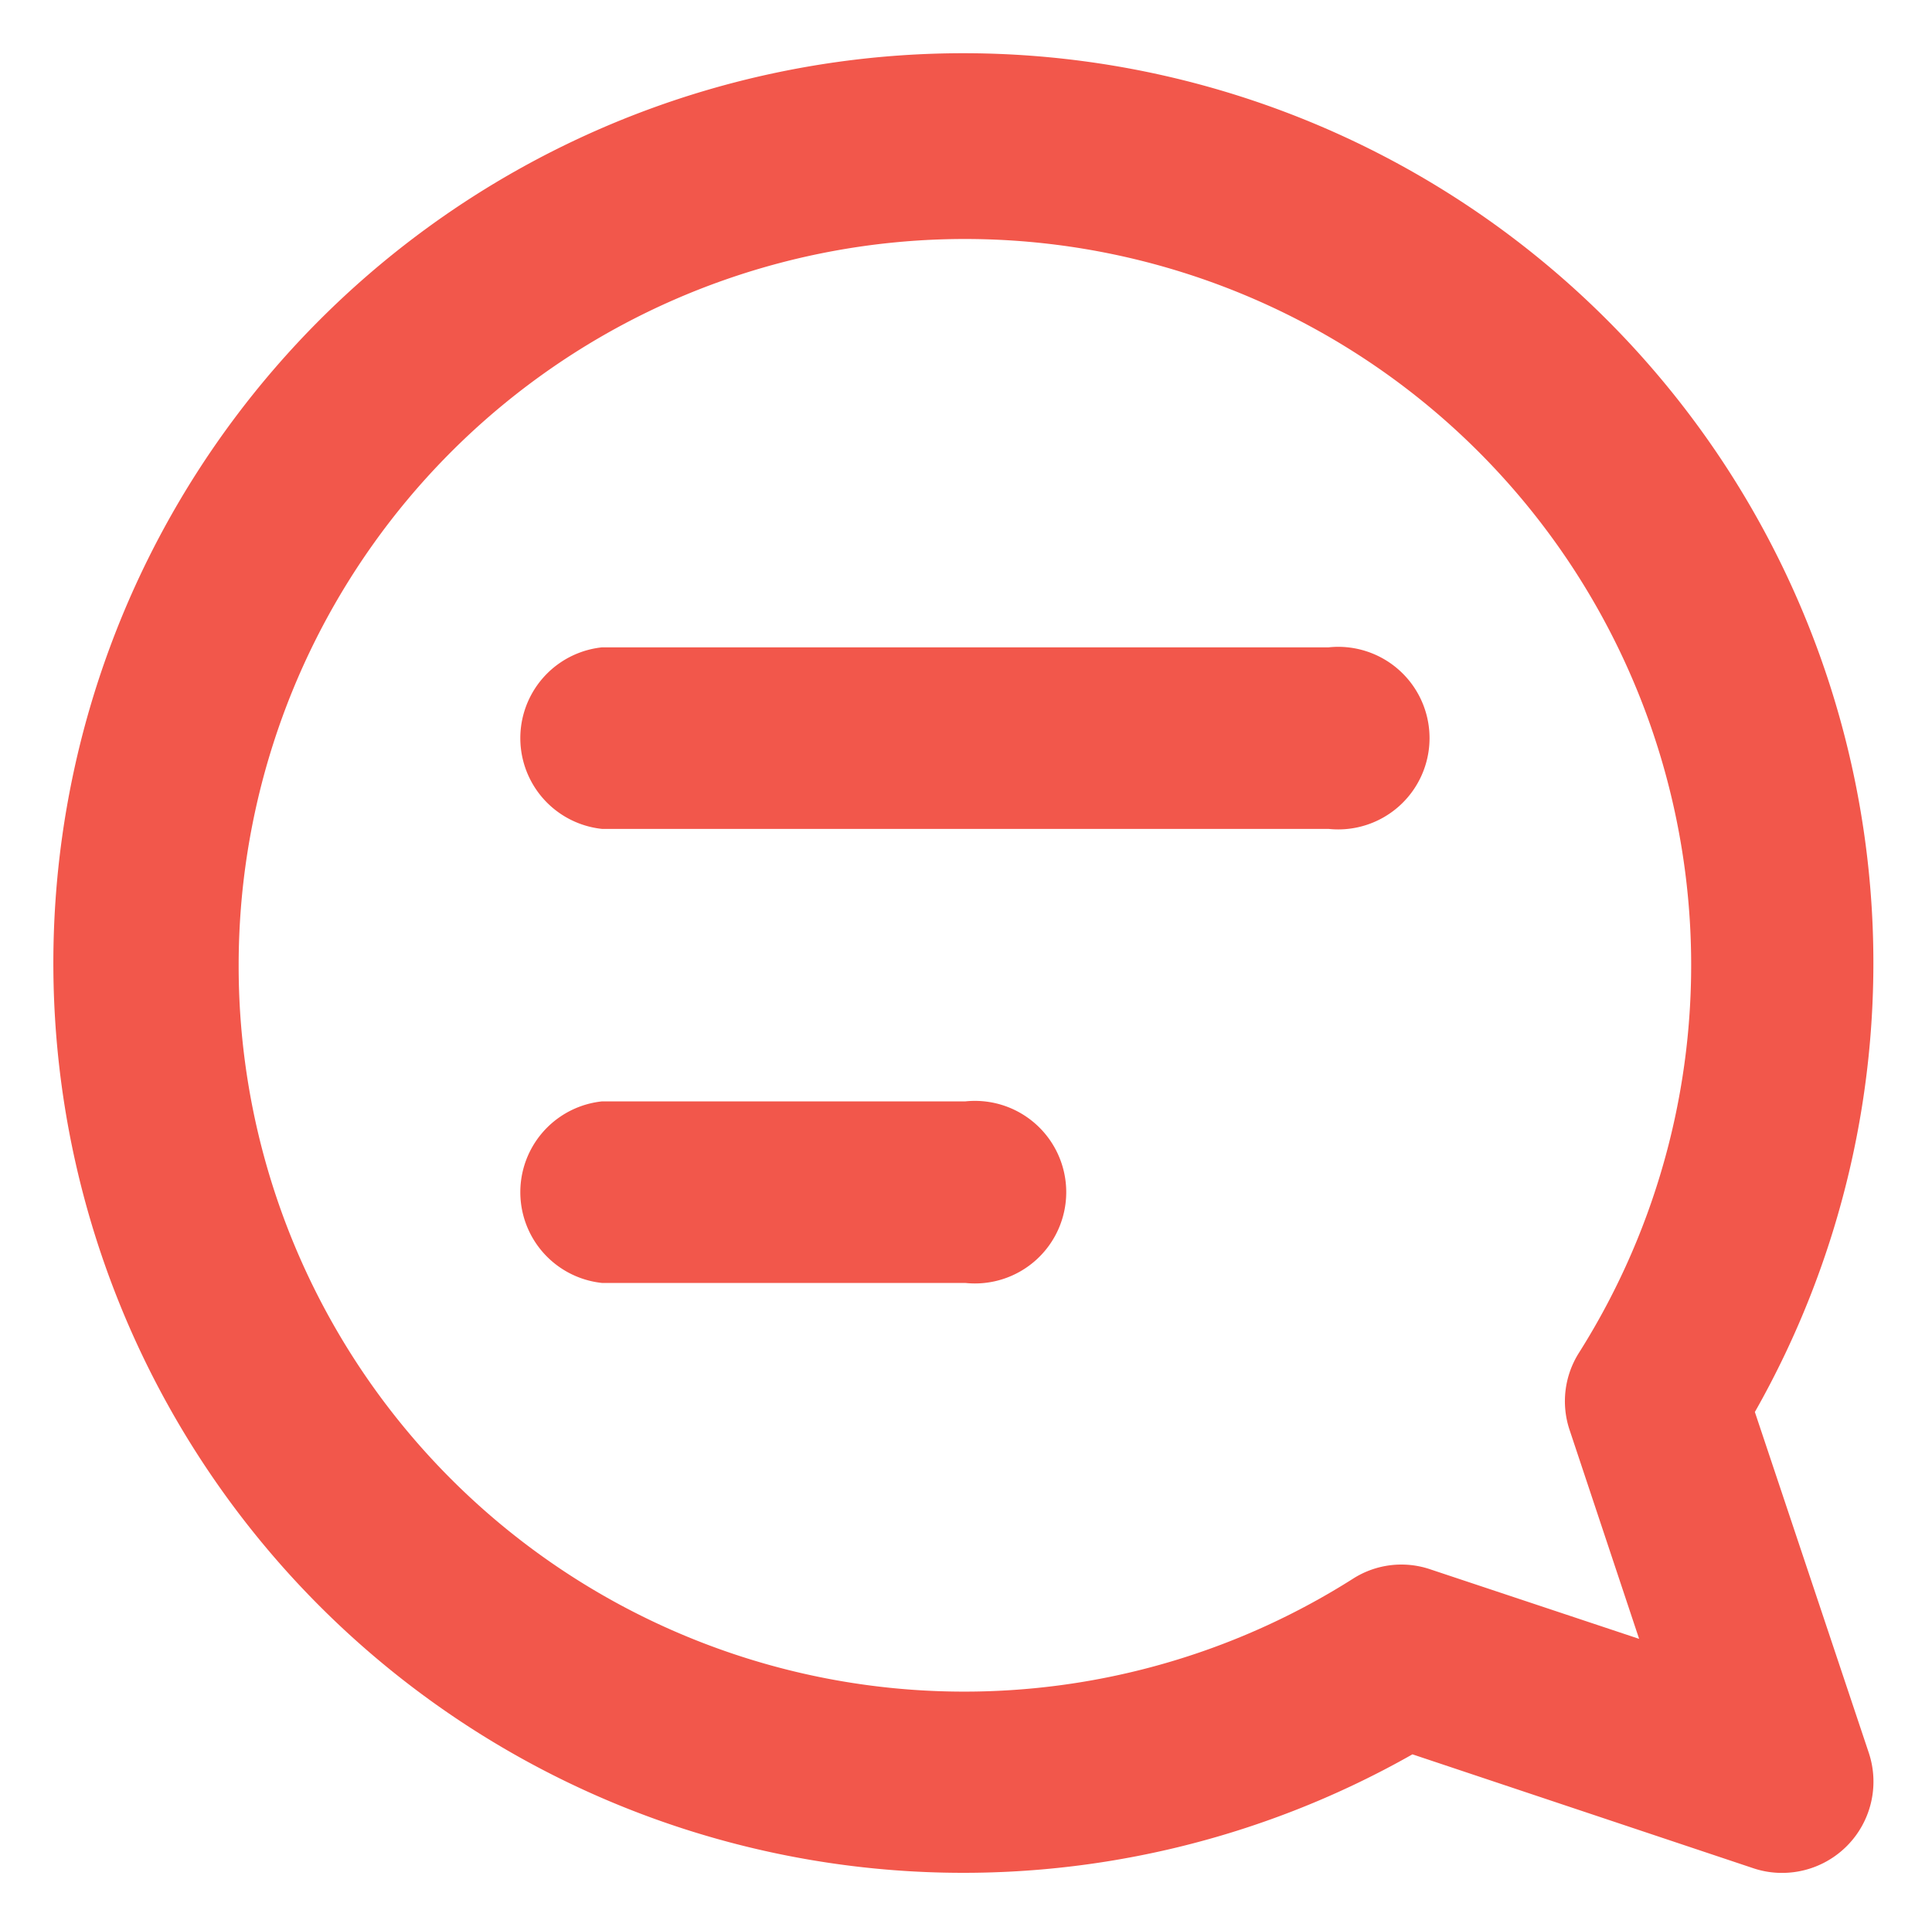 <svg xmlns="http://www.w3.org/2000/svg" width="16.927" height="16.915" viewBox="0 0 16.927 16.915">
  <defs>
    <style>
      .cls-1 {
        fill: #f2574b;
        stroke: rgba(0,0,0,0);
        stroke-miterlimit: 10;
      }
    </style>
  </defs>
  <path id="menu_qna_icon" class="cls-1" d="M14.867,15.874l-2.992-1a7.973,7.973,0,1,1,3-3l1,2.992a.8.8,0,0,1-.754,1.047A.784.784,0,0,1,14.867,15.874ZM1.591,7.958a6.357,6.357,0,0,0,9.763,5.377.787.787,0,0,1,.678-.082l1.829.609-.609-1.83a.793.793,0,0,1,.082-.677,6.363,6.363,0,1,0-11.743-3.4Zm3.183,2.785a.8.8,0,0,1,0-1.591H7.957a.8.8,0,1,1,0,1.591Zm0-3.979a.8.8,0,0,1,0-1.591h6.366a.8.8,0,1,1,0,1.591Z" transform="translate(0.5 0.5)"/>
</svg>
